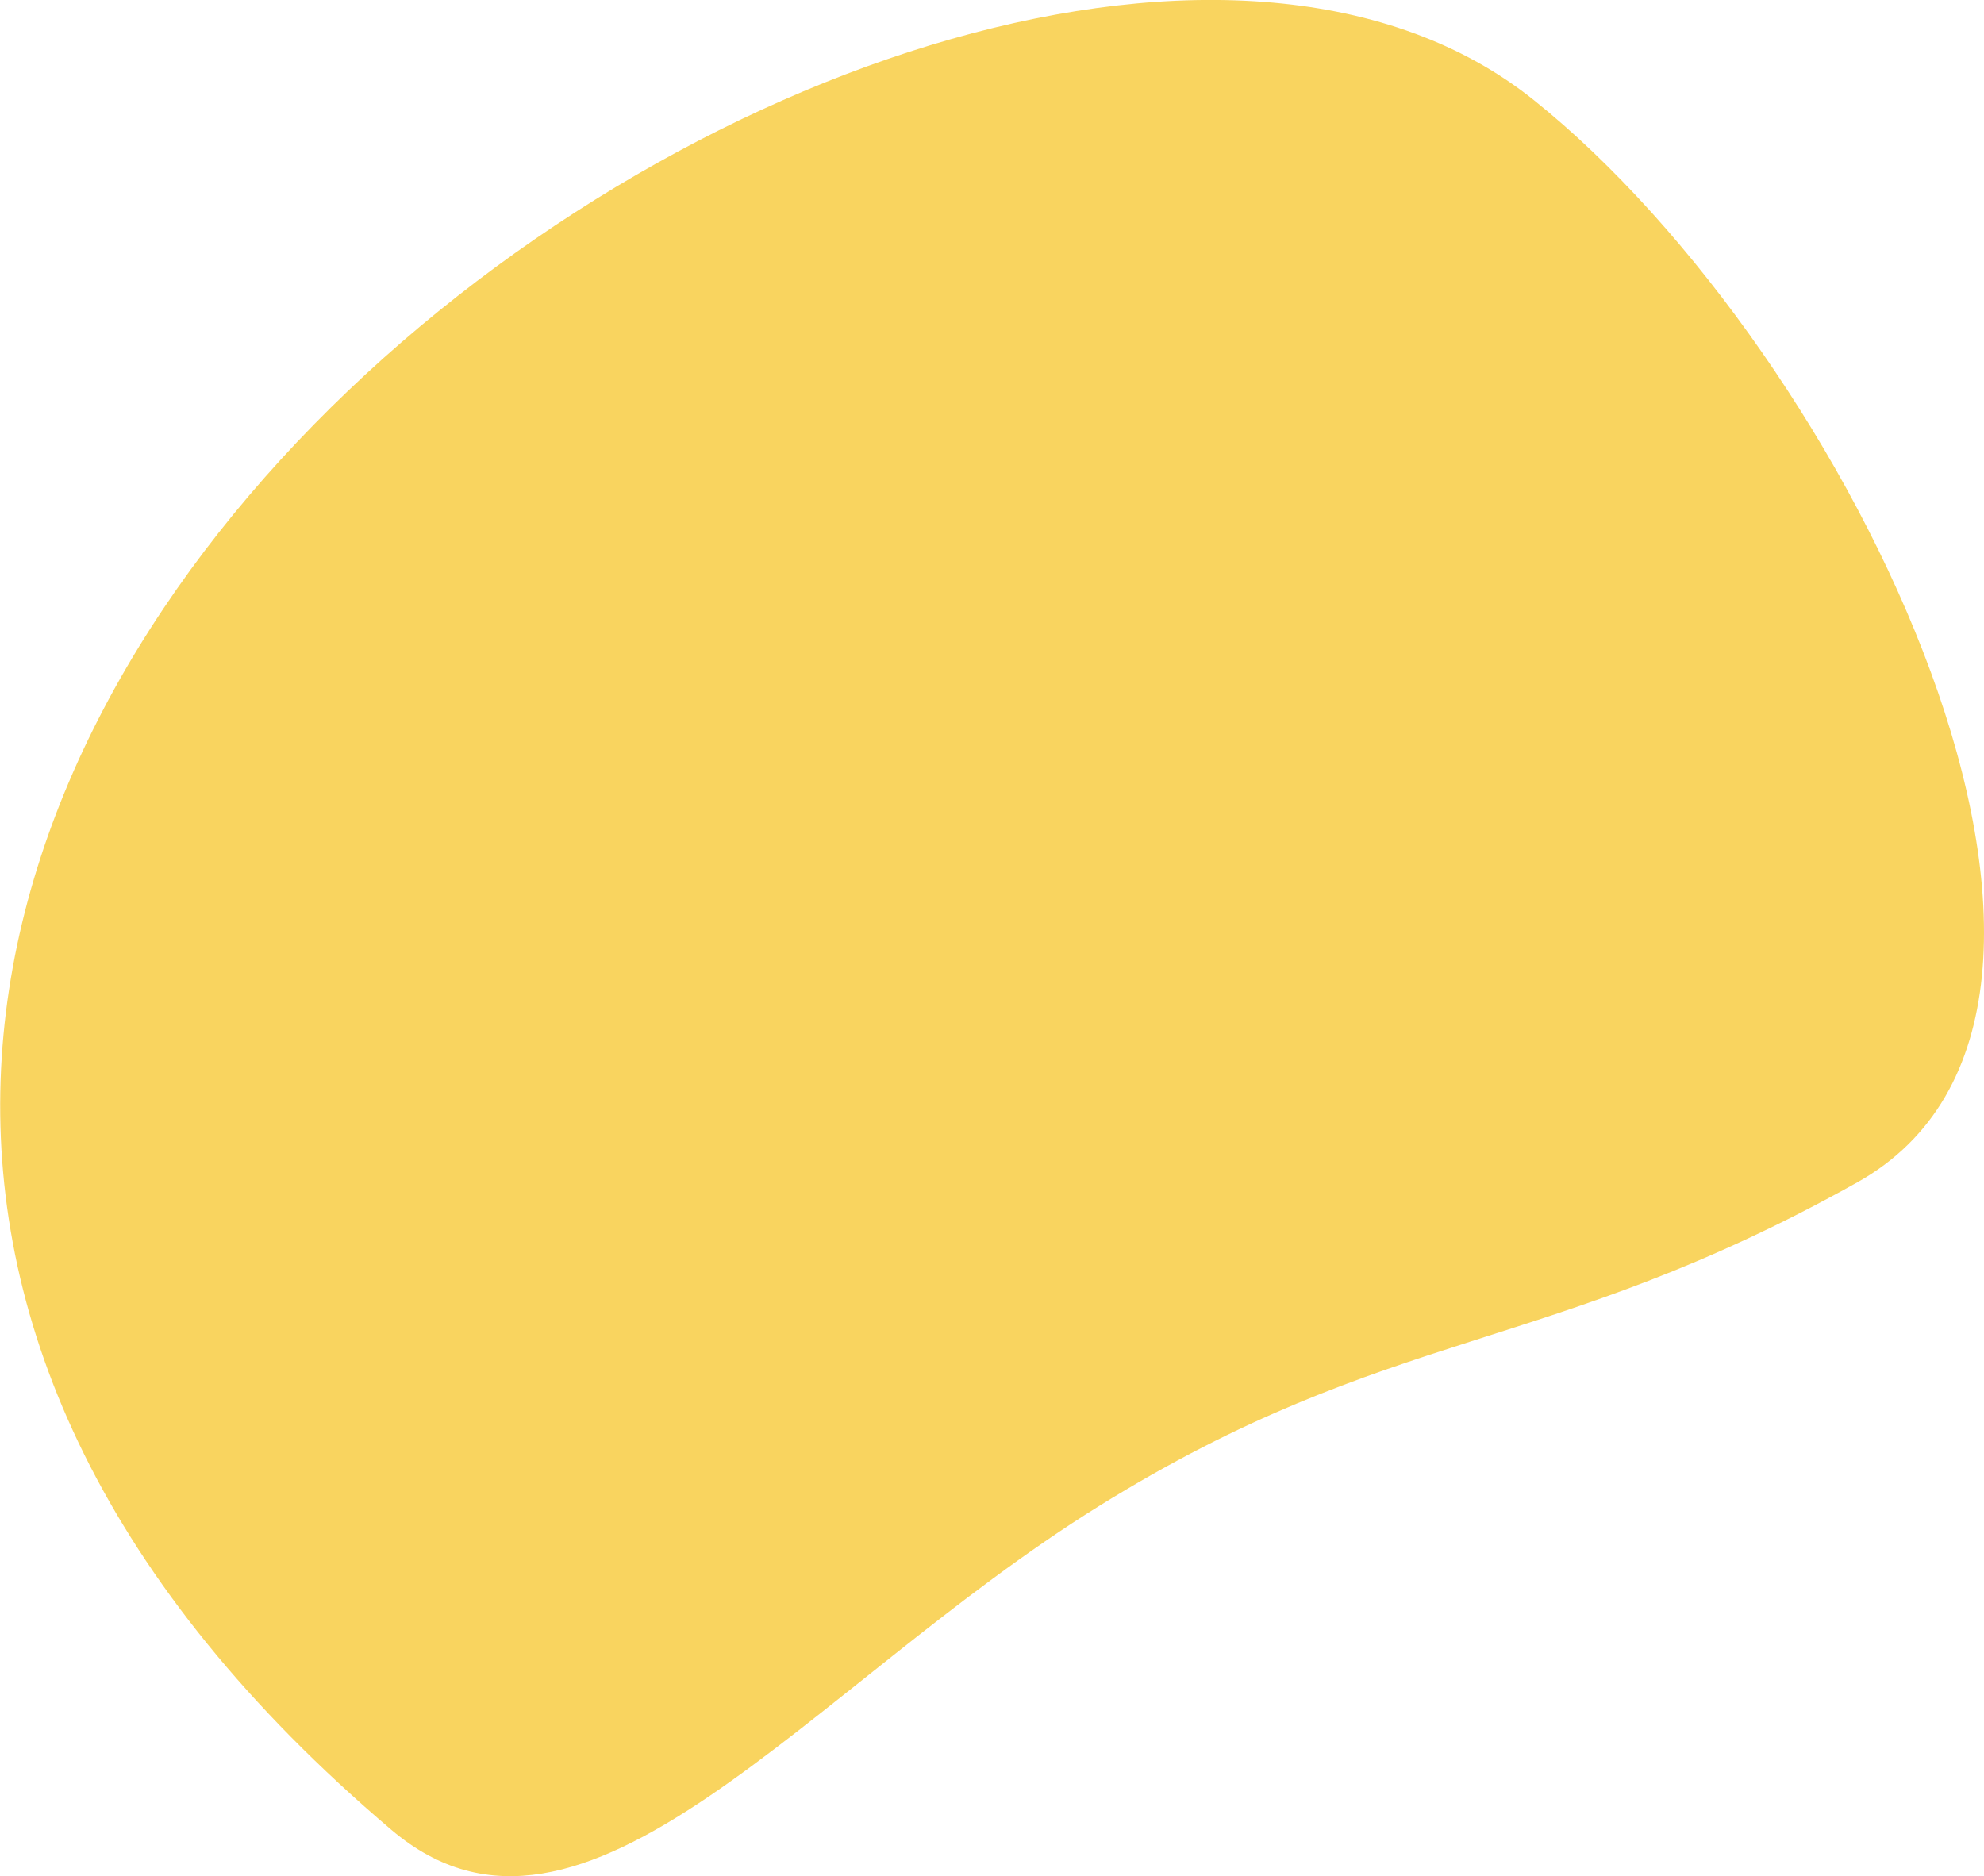 <svg xmlns="http://www.w3.org/2000/svg" width="153.264" height="144.931" viewBox="0 0 277 261.94">
  <defs>
    <style>
      .cls-1 {
        fill: #f9d45f;
        fill-rule: evenodd;
      }
    </style>
  </defs>
  <path id="圆形_2" data-name="圆形 2" class="cls-1" d="M3459.1,1478.99c44.37,35.52,88.37,126.96,45.17,151.13s-65.15,19.91-105.86,45.19-71.94,67.99-98.8,45.2C3137.81,1583.28,3379.33,1415.12,3459.1,1478.99Z" transform="translate(-3244.97 -1465.03)"/>
</svg>
